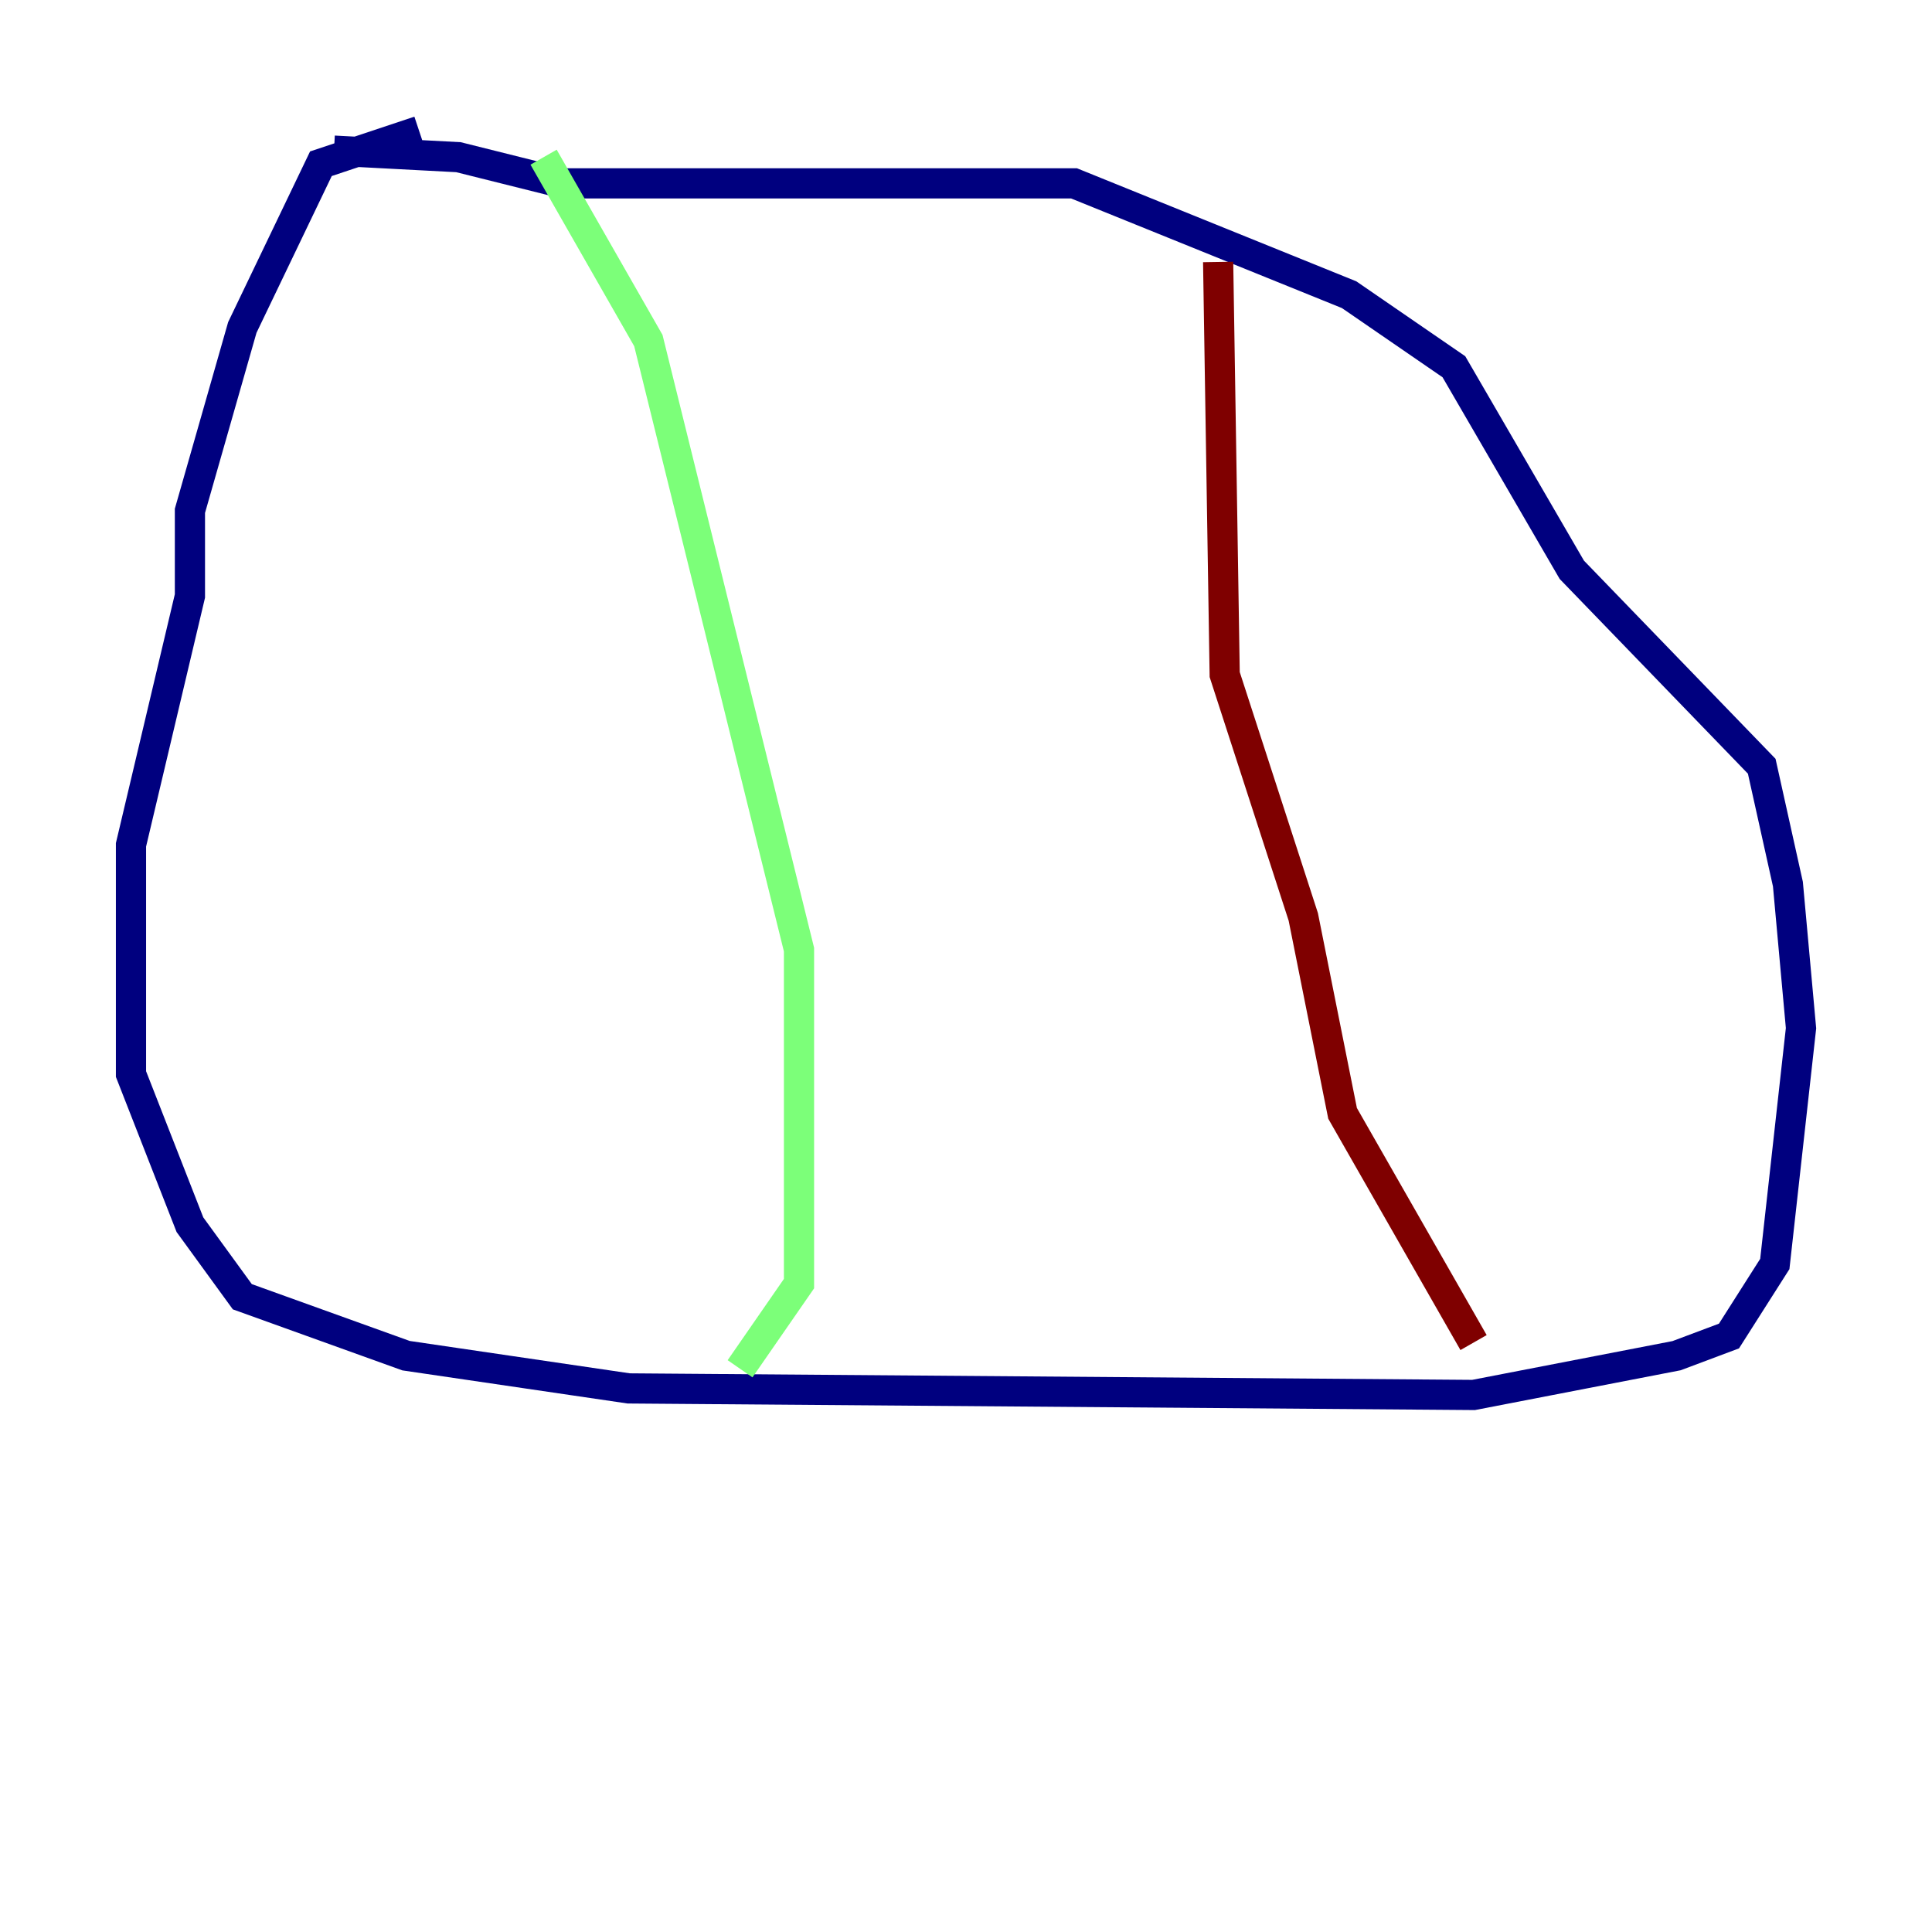 <?xml version="1.0" encoding="utf-8" ?>
<svg baseProfile="tiny" height="128" version="1.2" viewBox="0,0,128,128" width="128" xmlns="http://www.w3.org/2000/svg" xmlns:ev="http://www.w3.org/2001/xml-events" xmlns:xlink="http://www.w3.org/1999/xlink"><defs /><polyline fill="none" points="27.77,8.678 21.261,10.848 16.054,21.695 12.583,33.844 12.583,39.485 8.678,55.973 8.678,71.159 12.583,81.139 16.054,85.912 26.902,89.817 41.654,91.986 97.627,92.42 111.078,89.817 114.549,88.515 117.586,83.742 119.322,68.122 118.454,58.576 116.719,50.766 104.136,37.749 96.325,24.298 89.383,19.525 71.159,12.149 37.315,12.149 30.373,10.414 22.129,9.98" stroke="#00007f" stroke-width="2" /><polyline fill="none" points="36.014,10.414 42.956,22.563 52.936,62.915 52.936,85.044 49.031,90.685" stroke="#7cff79" stroke-width="2" /><polyline fill="none" points="80.705,17.356 81.139,44.691 86.346,60.746 88.949,73.763 97.627,88.949" stroke="#7f0000" stroke-width="2" /></svg>